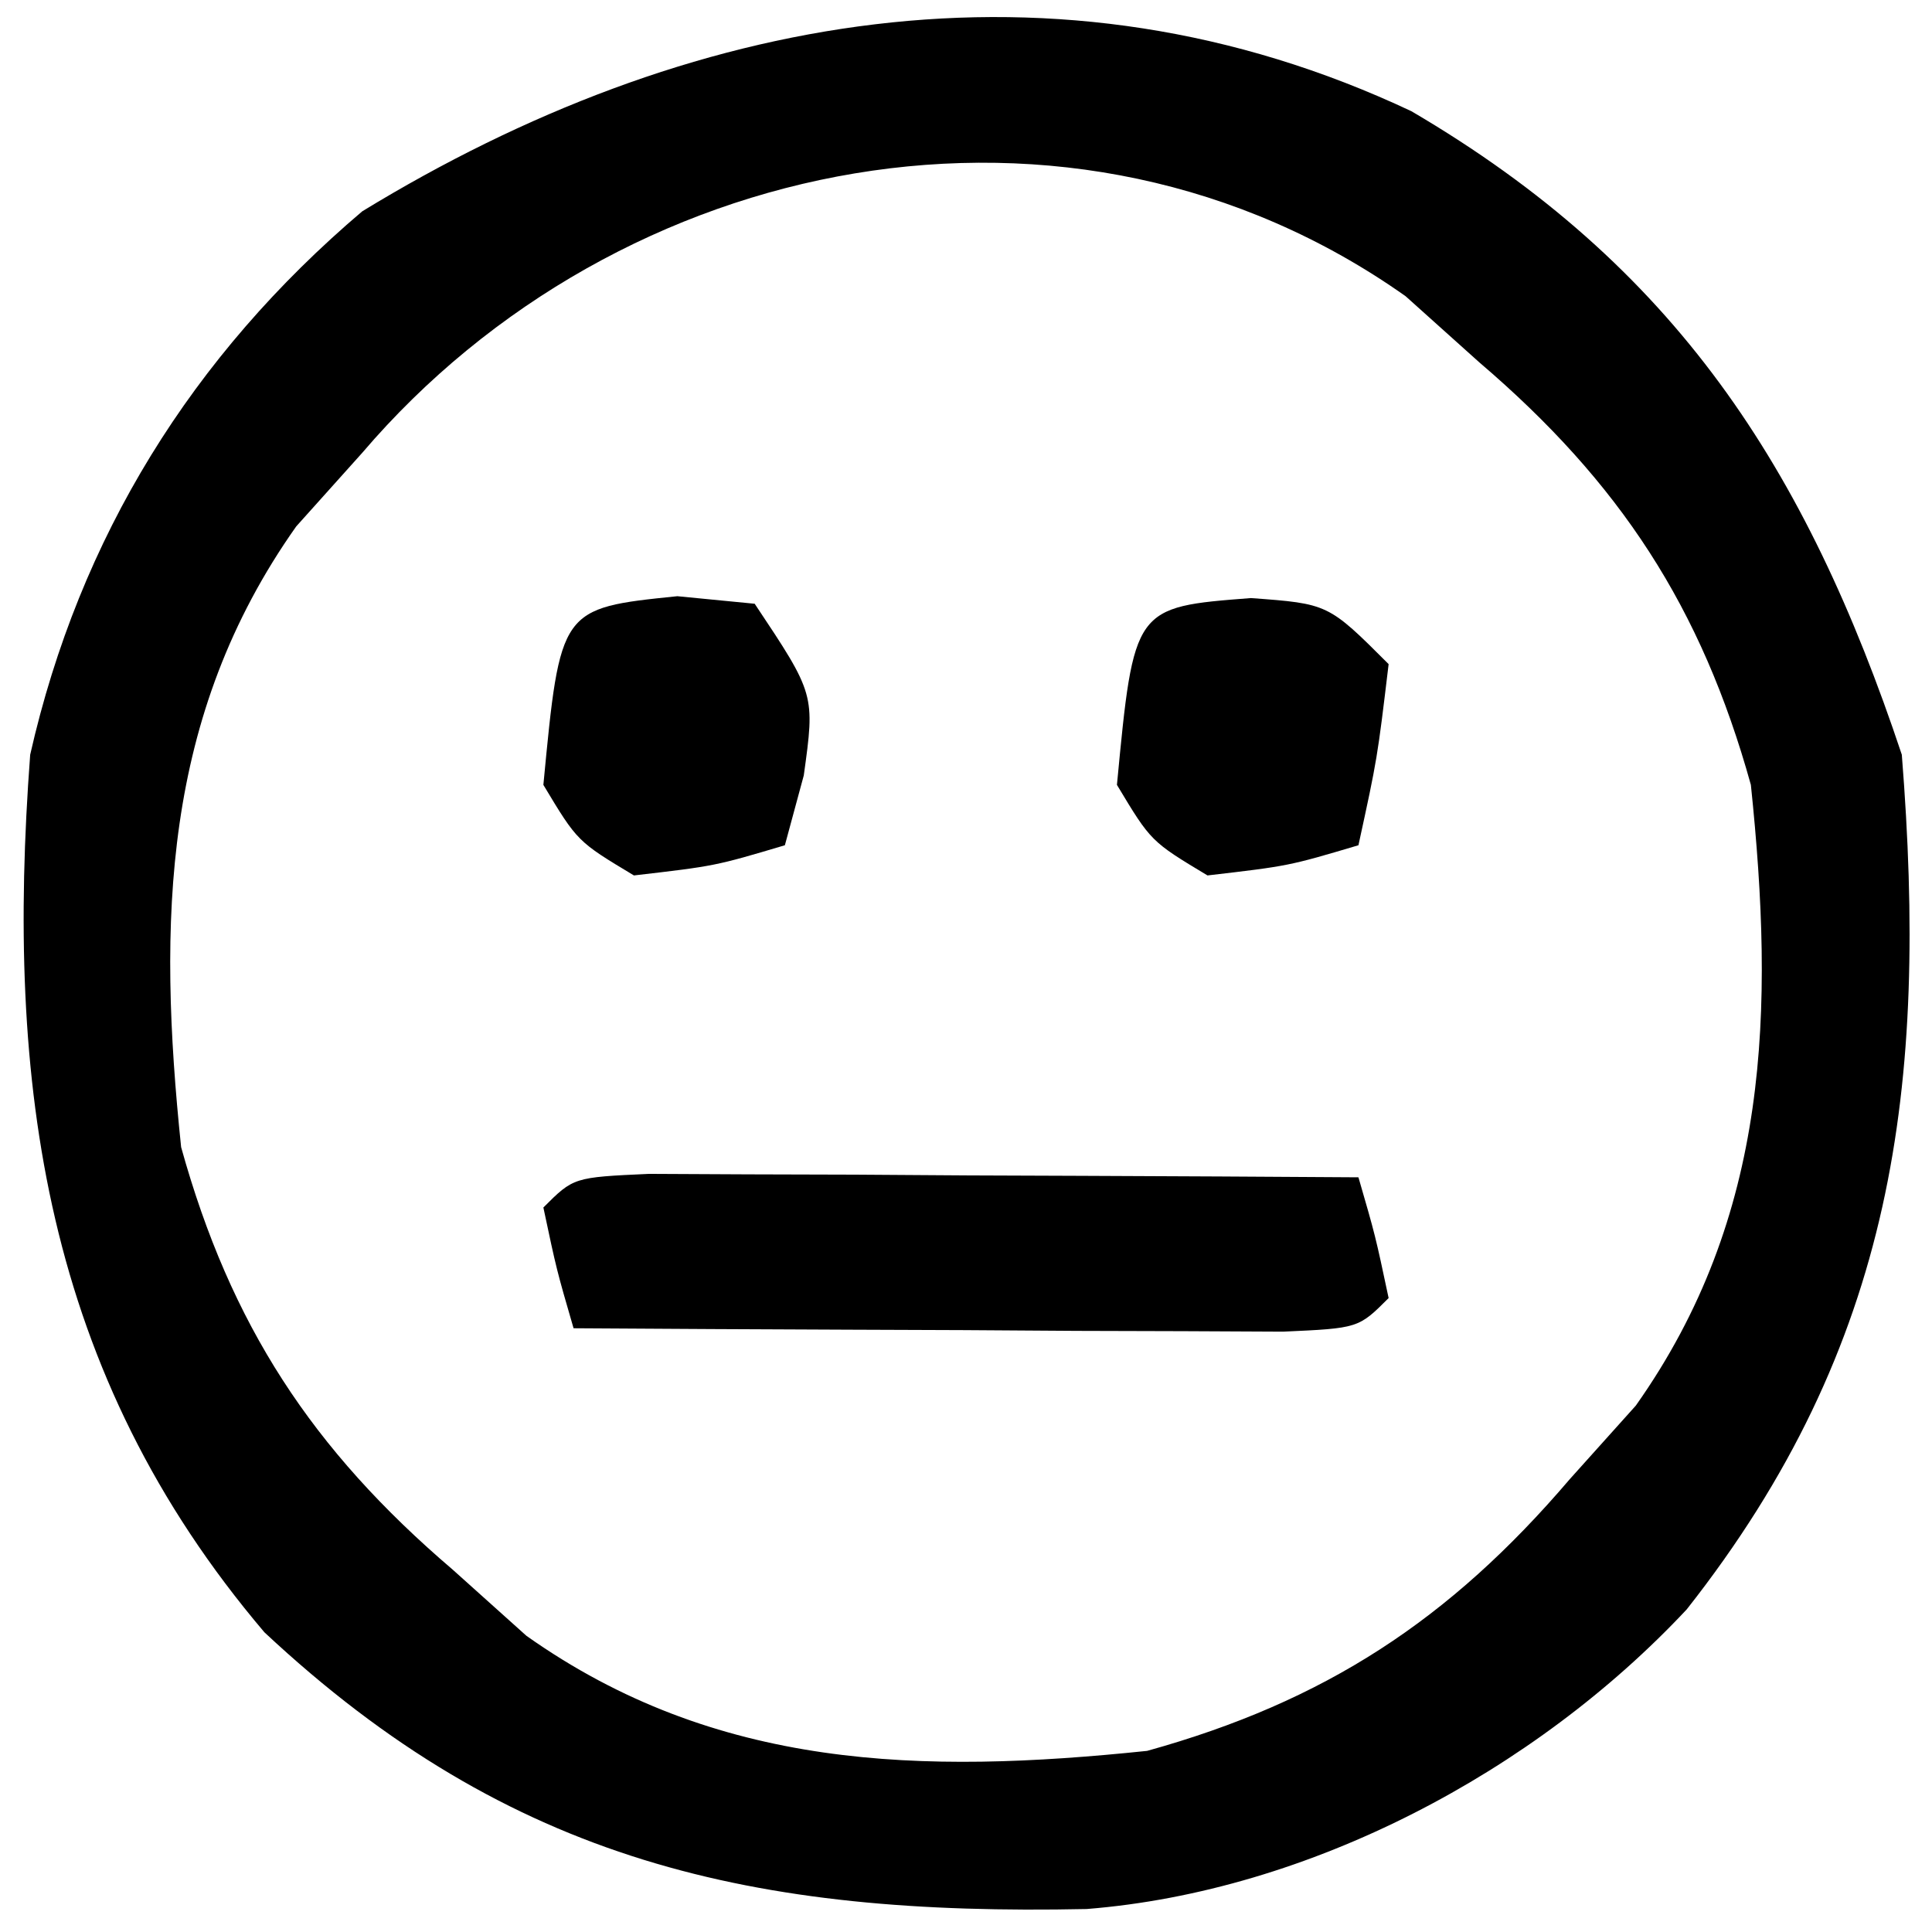<?xml version="1.0" encoding="UTF-8"?>
<svg version="1.1" xmlns="http://www.w3.org/2000/svg" width="64" height="64">
<path d="M0 0 C8.743 5.124 13.074 11.8 16.246 21.316 C17.117 32.292 16.022 40.868 9.121 49.629 C4.094 55.004 -3.374 58.969 -10.758 59.555 C-21.753 59.784 -29.826 58.028 -37.996 50.387 C-45.297 41.788 -46.573 32.229 -45.754 21.316 C-44.121 14.104 -40.388 8.1 -34.754 3.316 C-24.028 -3.236 -11.771 -5.547 0 0 Z M-34.754 11.316 C-35.476 12.121 -36.198 12.925 -36.941 13.754 C-41.385 20.037 -41.531 26.849 -40.754 34.316 C-39.119 40.201 -36.421 44.332 -31.754 48.316 C-30.95 49.038 -30.145 49.76 -29.316 50.504 C-23.034 54.948 -16.221 55.094 -8.754 54.316 C-2.869 52.682 1.262 49.984 5.246 45.316 C5.968 44.512 6.69 43.708 7.434 42.879 C11.878 36.596 12.024 29.784 11.246 22.316 C9.611 16.432 6.913 12.301 2.246 8.316 C1.442 7.595 0.637 6.873 -0.191 6.129 C-11.248 -1.692 -26.261 1.368 -34.754 11.316 Z " fill="#000000" transform="translate(46.754,3.684)"/>
<path d="M0 0 C1.084 0.005 2.168 0.01 3.285 0.016 C5.04 0.021 5.04 0.021 6.83 0.026 C8.677 0.038 8.677 0.038 10.562 0.051 C12.416 0.058 12.416 0.058 14.306 0.065 C17.371 0.077 20.435 0.093 23.5 0.114 C24.062 2.051 24.062 2.051 24.5 4.114 C23.5 5.114 23.5 5.114 21 5.227 C19.915 5.222 18.831 5.217 17.715 5.211 C16.545 5.208 15.375 5.205 14.17 5.201 C12.938 5.193 11.706 5.185 10.437 5.176 C8.584 5.169 8.584 5.169 6.693 5.162 C3.629 5.151 0.564 5.134 -2.5 5.114 C-3.063 3.176 -3.063 3.176 -3.5 1.114 C-2.5 0.114 -2.5 0.114 0 0 Z " fill="#000000" transform="translate(21.5,38.886)"/>
<path d="M0 0 C2.562 0.188 2.562 0.188 4.562 2.188 C4.188 5.312 4.188 5.312 3.562 8.188 C1.25 8.875 1.25 8.875 -1.438 9.188 C-3.312 8.062 -3.312 8.062 -4.438 6.188 C-3.877 0.298 -3.877 0.298 0 0 Z " fill="#000000" transform="translate(41.438,19.812)"/>
<path d="M0 0 C1.268 0.124 1.268 0.124 2.562 0.25 C4.562 3.25 4.562 3.25 4.188 5.938 C3.981 6.701 3.775 7.464 3.562 8.25 C1.25 8.938 1.25 8.938 -1.438 9.25 C-3.312 8.125 -3.312 8.125 -4.438 6.25 C-3.88 0.398 -3.88 0.398 0 0 Z " fill="#000000" transform="translate(22.438,19.75)"/>
</svg>
